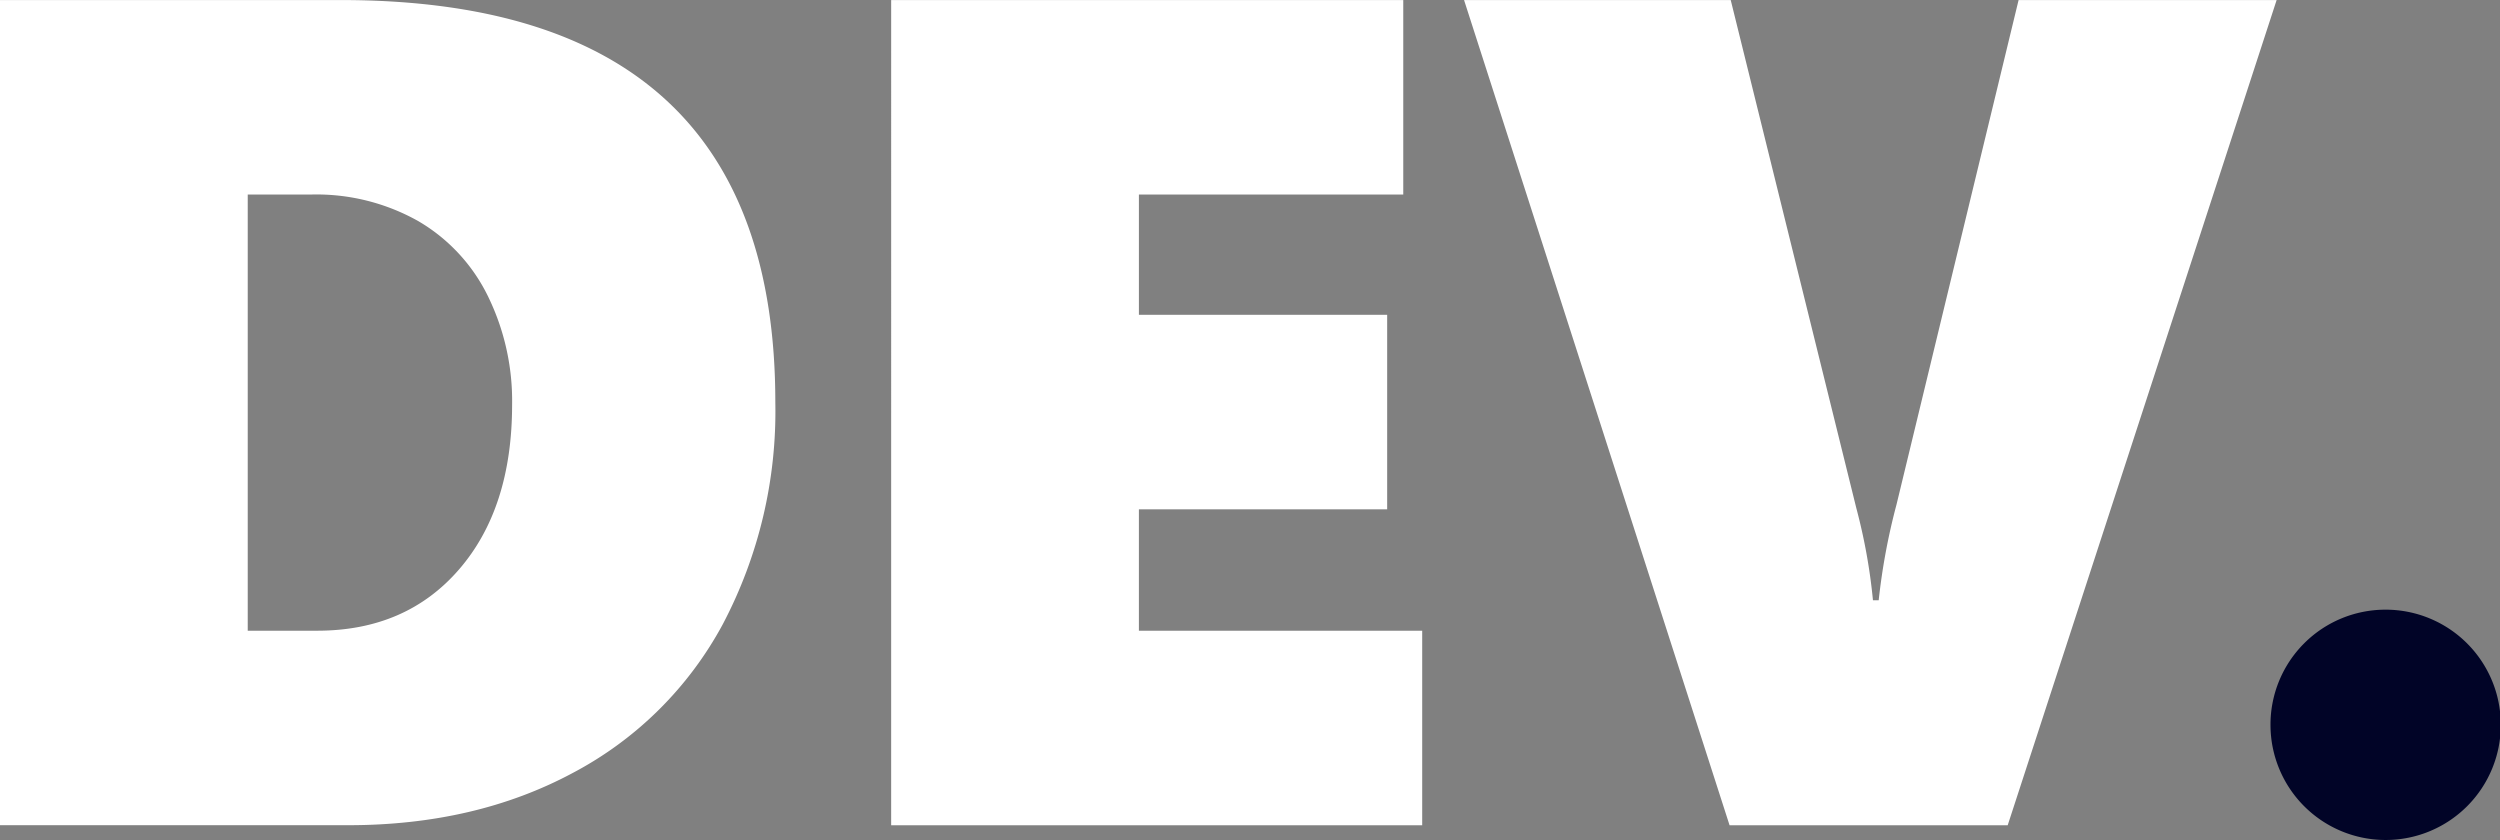 <svg xmlns="http://www.w3.org/2000/svg" xmlns:xlink="http://www.w3.org/1999/xlink" width="277.09" height="93.1" viewBox="0 0 277.09 93.1">
  <rect x="0" y="0" width="277.09" height="93.1" fill="#808080" stroke="none"/>
  <defs>
    <clipPath id="clip-Logo_White_black_dot_">
      <rect width="277.09" height="93.1"/>
    </clipPath>
  </defs>
  <g id="Logo_White_black_dot_" data-name="Logo White (black dot)" clip-path="url(#clip-Logo_White_black_dot_)">
    <g id="Logo">
      <path id="Dot" d="M12.719,0A12.764,12.764,0,1,1,0,12.764,12.741,12.741,0,0,1,12.719,0Z" transform="translate(251.652 67.573)" fill="#010427"/>
      <path id="Text" d="M87.586,27.781A50.609,50.609,0,0,1,81.77,52.37,40.147,40.147,0,0,1,65.149,68.858q-10.805,5.8-24.916,5.8H1.652V-16.8H39.407Q87.586-16.8,87.586,27.781Zm-29.174.255a26.4,26.4,0,0,0-2.7-12.055,19.583,19.583,0,0,0-7.723-8.292A23.014,23.014,0,0,0,36.166,4.755H29.11V53.1H36.8q9.852,0,15.731-6.793T58.412,28.036Zm42.013,46.627V-16.8h56.759V4.755h-29.3V18.085H155.4V39.645H127.883V53.1h31.4V74.662Zm123.752,0H193.35L163.922-16.8h29.556L207.4,39.517a63.165,63.165,0,0,1,1.843,10.206h.636a70.6,70.6,0,0,1,1.97-10.588L225.385-16.8h28.6Z" transform="translate(-1.652 16.805)" fill="#fff"/>
    </g>
  </g>
</svg>
